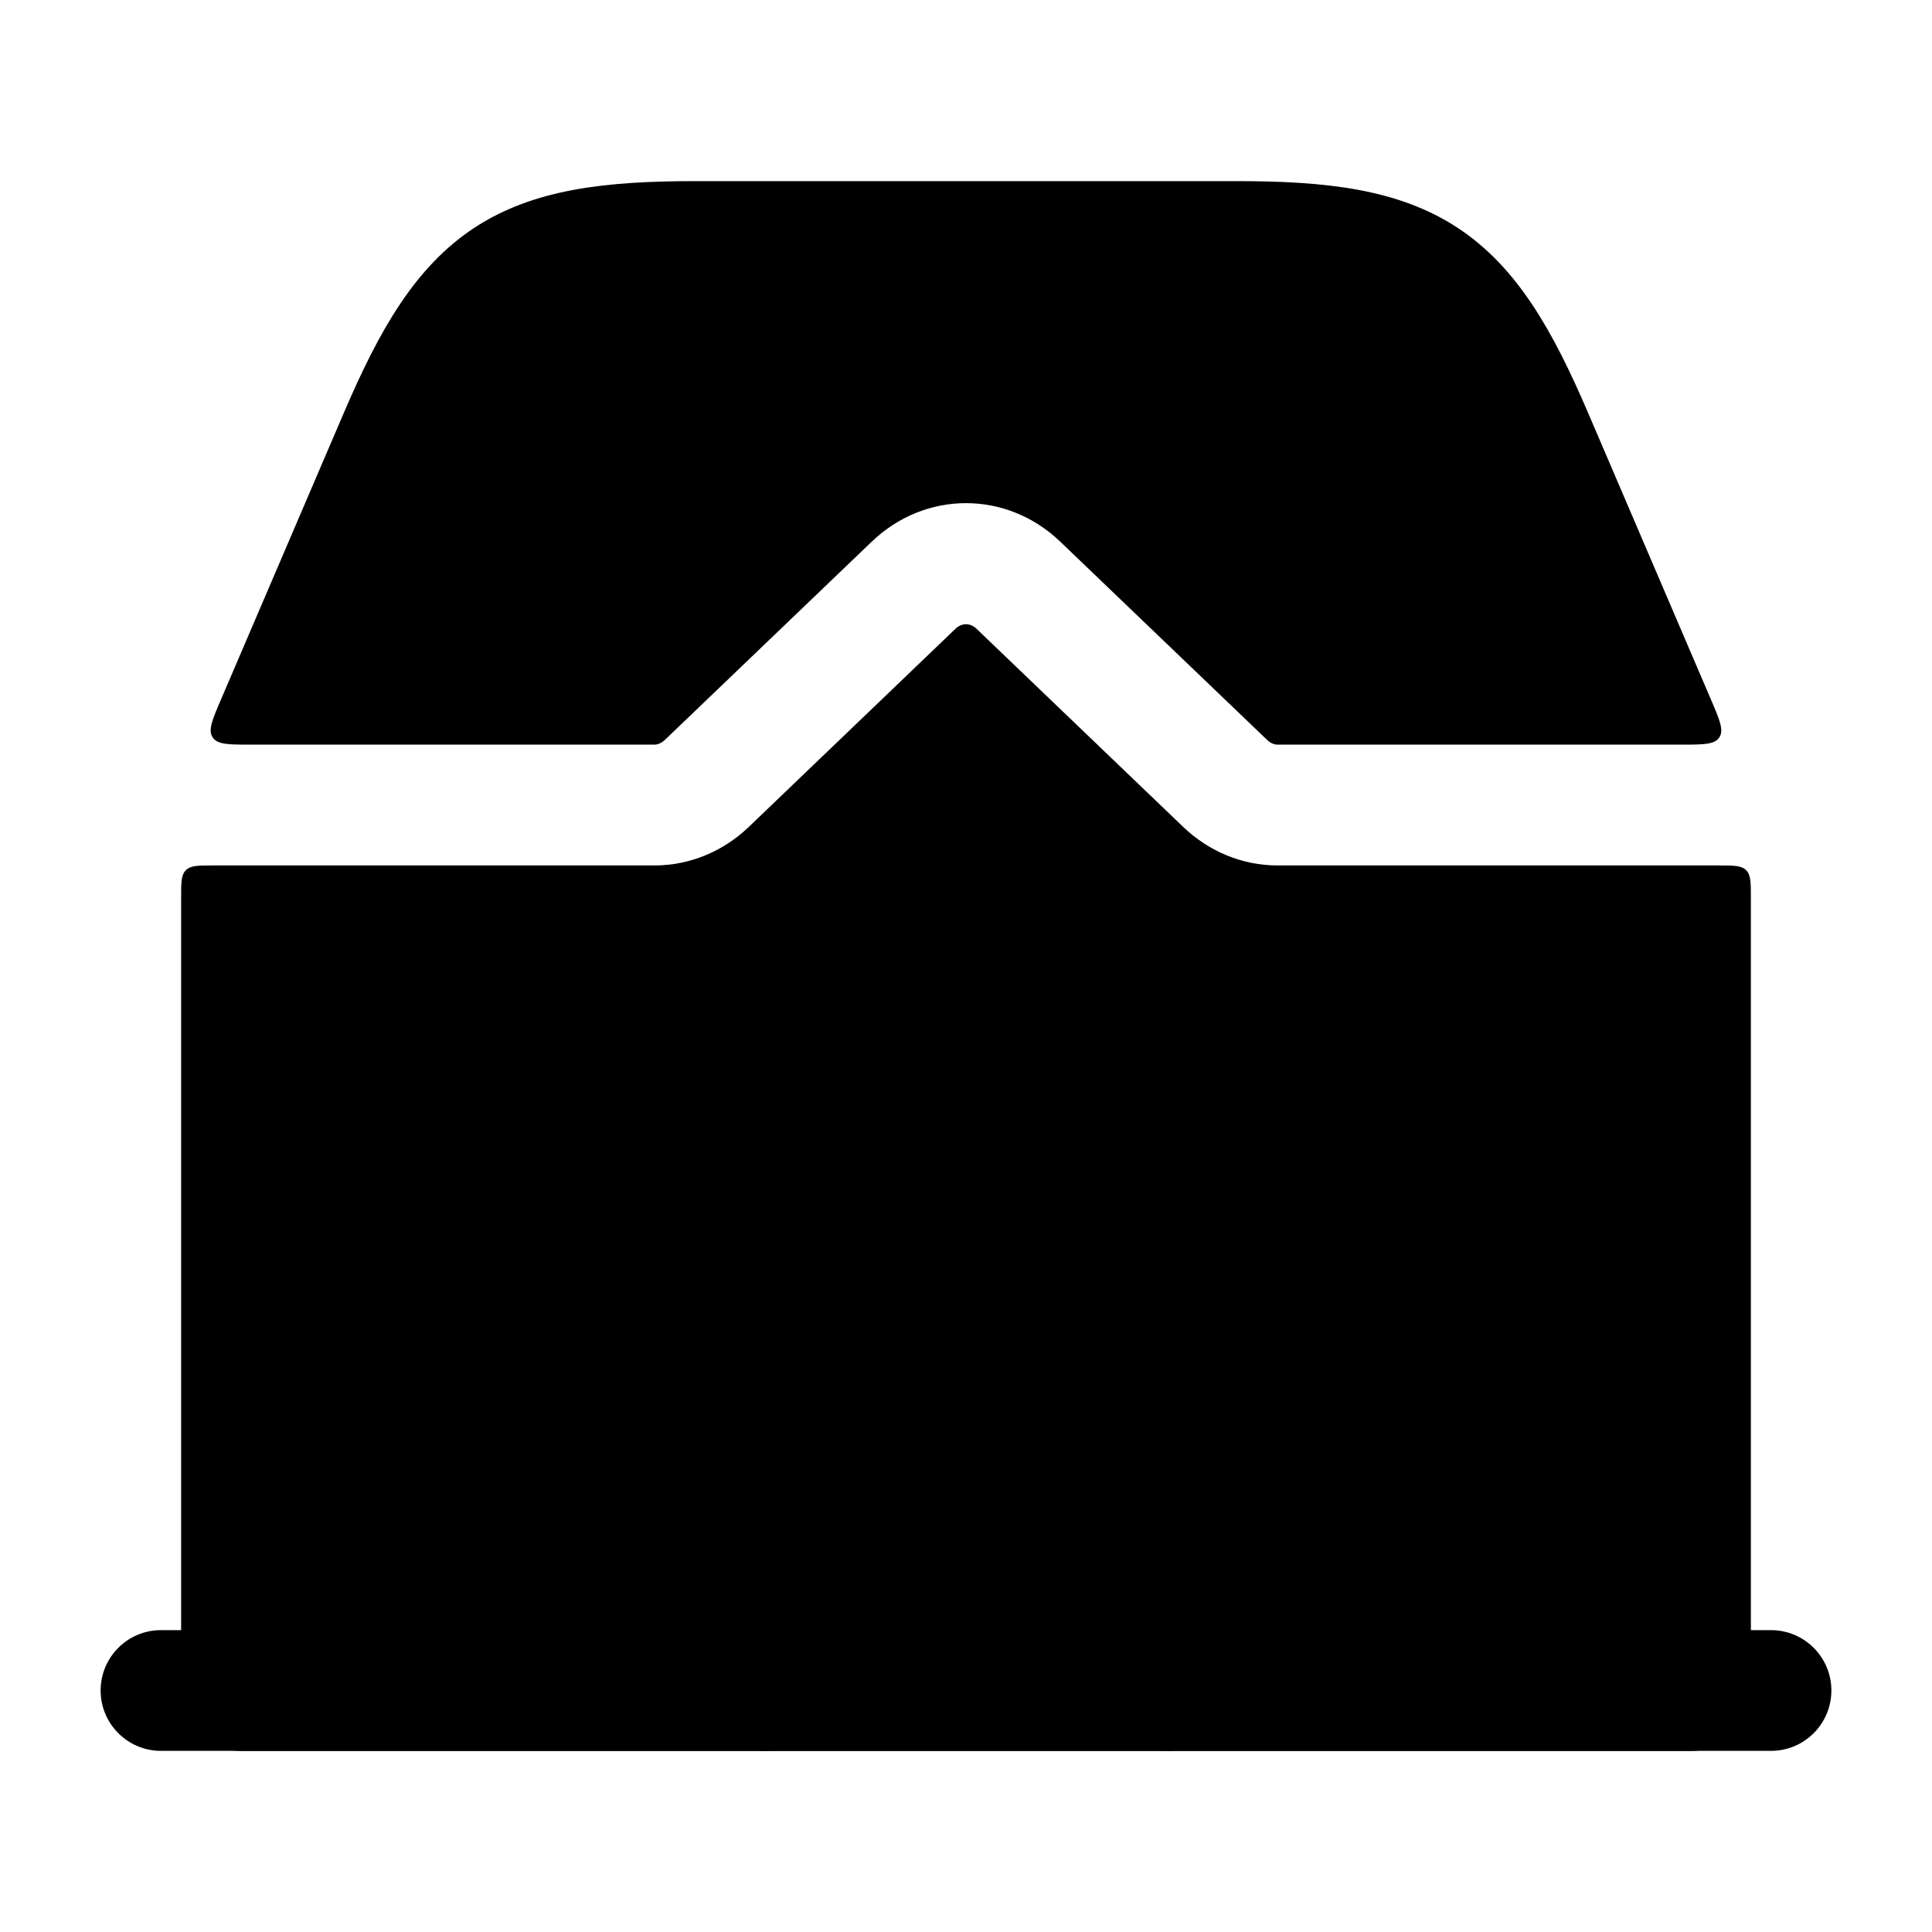 <svg width="24" height="24" viewBox="0 0 24 24" xmlns="http://www.w3.org/2000/svg">
    <path class="pr-icon-bulk-primary" fill-rule="evenodd" clip-rule="evenodd" d="M1.25 21C1.25 20.586 1.586 20.25 2 20.25L22 20.25C22.414 20.25 22.75 20.586 22.75 21C22.75 21.414 22.414 21.75 22 21.75L2 21.75C1.586 21.75 1.25 21.414 1.25 21Z" />
    <path class="pr-icon-bulk-secondary" d="M21.75 11.151C21.75 10.963 21.75 10.868 21.691 10.81C21.633 10.751 21.539 10.751 21.35 10.751H15.87C15.427 10.751 15.013 10.573 14.7 10.274L12.132 7.812C12.051 7.735 11.949 7.735 11.868 7.812L9.3 10.274C8.987 10.573 8.573 10.751 8.13 10.751H2.65C2.461 10.751 2.367 10.751 2.309 10.81C2.25 10.868 2.25 10.963 2.25 11.151V21.001C2.25 21.416 2.586 21.751 3 21.751H21C21.414 21.751 21.75 21.416 21.75 21.001V11.151Z" />
    <path class="pr-icon-bulk-primary" d="M8.637 2.25C7.531 2.25 6.627 2.346 5.889 2.832C5.151 3.319 4.707 4.112 4.271 5.129L2.744 8.692C2.636 8.944 2.582 9.07 2.642 9.16C2.701 9.25 2.838 9.25 3.112 9.25H8.13C8.164 9.25 8.212 9.237 8.262 9.189L10.83 6.728C11.495 6.091 12.505 6.091 13.17 6.728L15.738 9.189C15.787 9.237 15.835 9.25 15.87 9.25H20.888C21.162 9.25 21.299 9.25 21.358 9.16C21.417 9.07 21.363 8.944 21.255 8.692L19.728 5.129C19.292 4.112 18.849 3.319 18.11 2.832C17.372 2.346 16.469 2.25 15.362 2.25H8.637Z" />
    <path class="pr-icon-bulk-primary" fill-rule="evenodd" clip-rule="evenodd" d="M13 11C13 11.552 12.554 12 12.005 12L11.995 12C11.446 12 11 11.552 11 11C11 10.448 11.446 10 11.995 10L12.005 10C12.554 10 13 10.448 13 11Z" />
    <path class="pr-icon-bulk-primary" fill-rule="evenodd" clip-rule="evenodd" d="M11 15.75C10.586 15.75 10.25 16.086 10.25 16.5V21C10.25 21.414 9.914 21.75 9.5 21.75C9.086 21.75 8.75 21.414 8.75 21V16.5C8.75 15.257 9.757 14.25 11 14.25H13C14.243 14.25 15.25 15.257 15.25 16.5V21C15.25 21.414 14.914 21.75 14.5 21.75C14.086 21.75 13.75 21.414 13.75 21V16.5C13.75 16.086 13.414 15.75 13 15.75H11Z" />
    <path class="pr-icon-bulk-primary" fill-rule="evenodd" clip-rule="evenodd" d="M5.25 14C5.25 13.586 5.586 13.25 6 13.25H7C7.414 13.25 7.75 13.586 7.75 14C7.75 14.414 7.414 14.75 7 14.75H6C5.586 14.75 5.25 14.414 5.25 14Z" />
    <path class="pr-icon-bulk-primary" fill-rule="evenodd" clip-rule="evenodd" d="M16.25 14C16.25 13.586 16.586 13.25 17 13.25L18 13.25C18.414 13.25 18.75 13.586 18.75 14C18.75 14.414 18.414 14.75 18 14.75L17 14.75C16.586 14.75 16.25 14.414 16.25 14Z" />
</svg>
